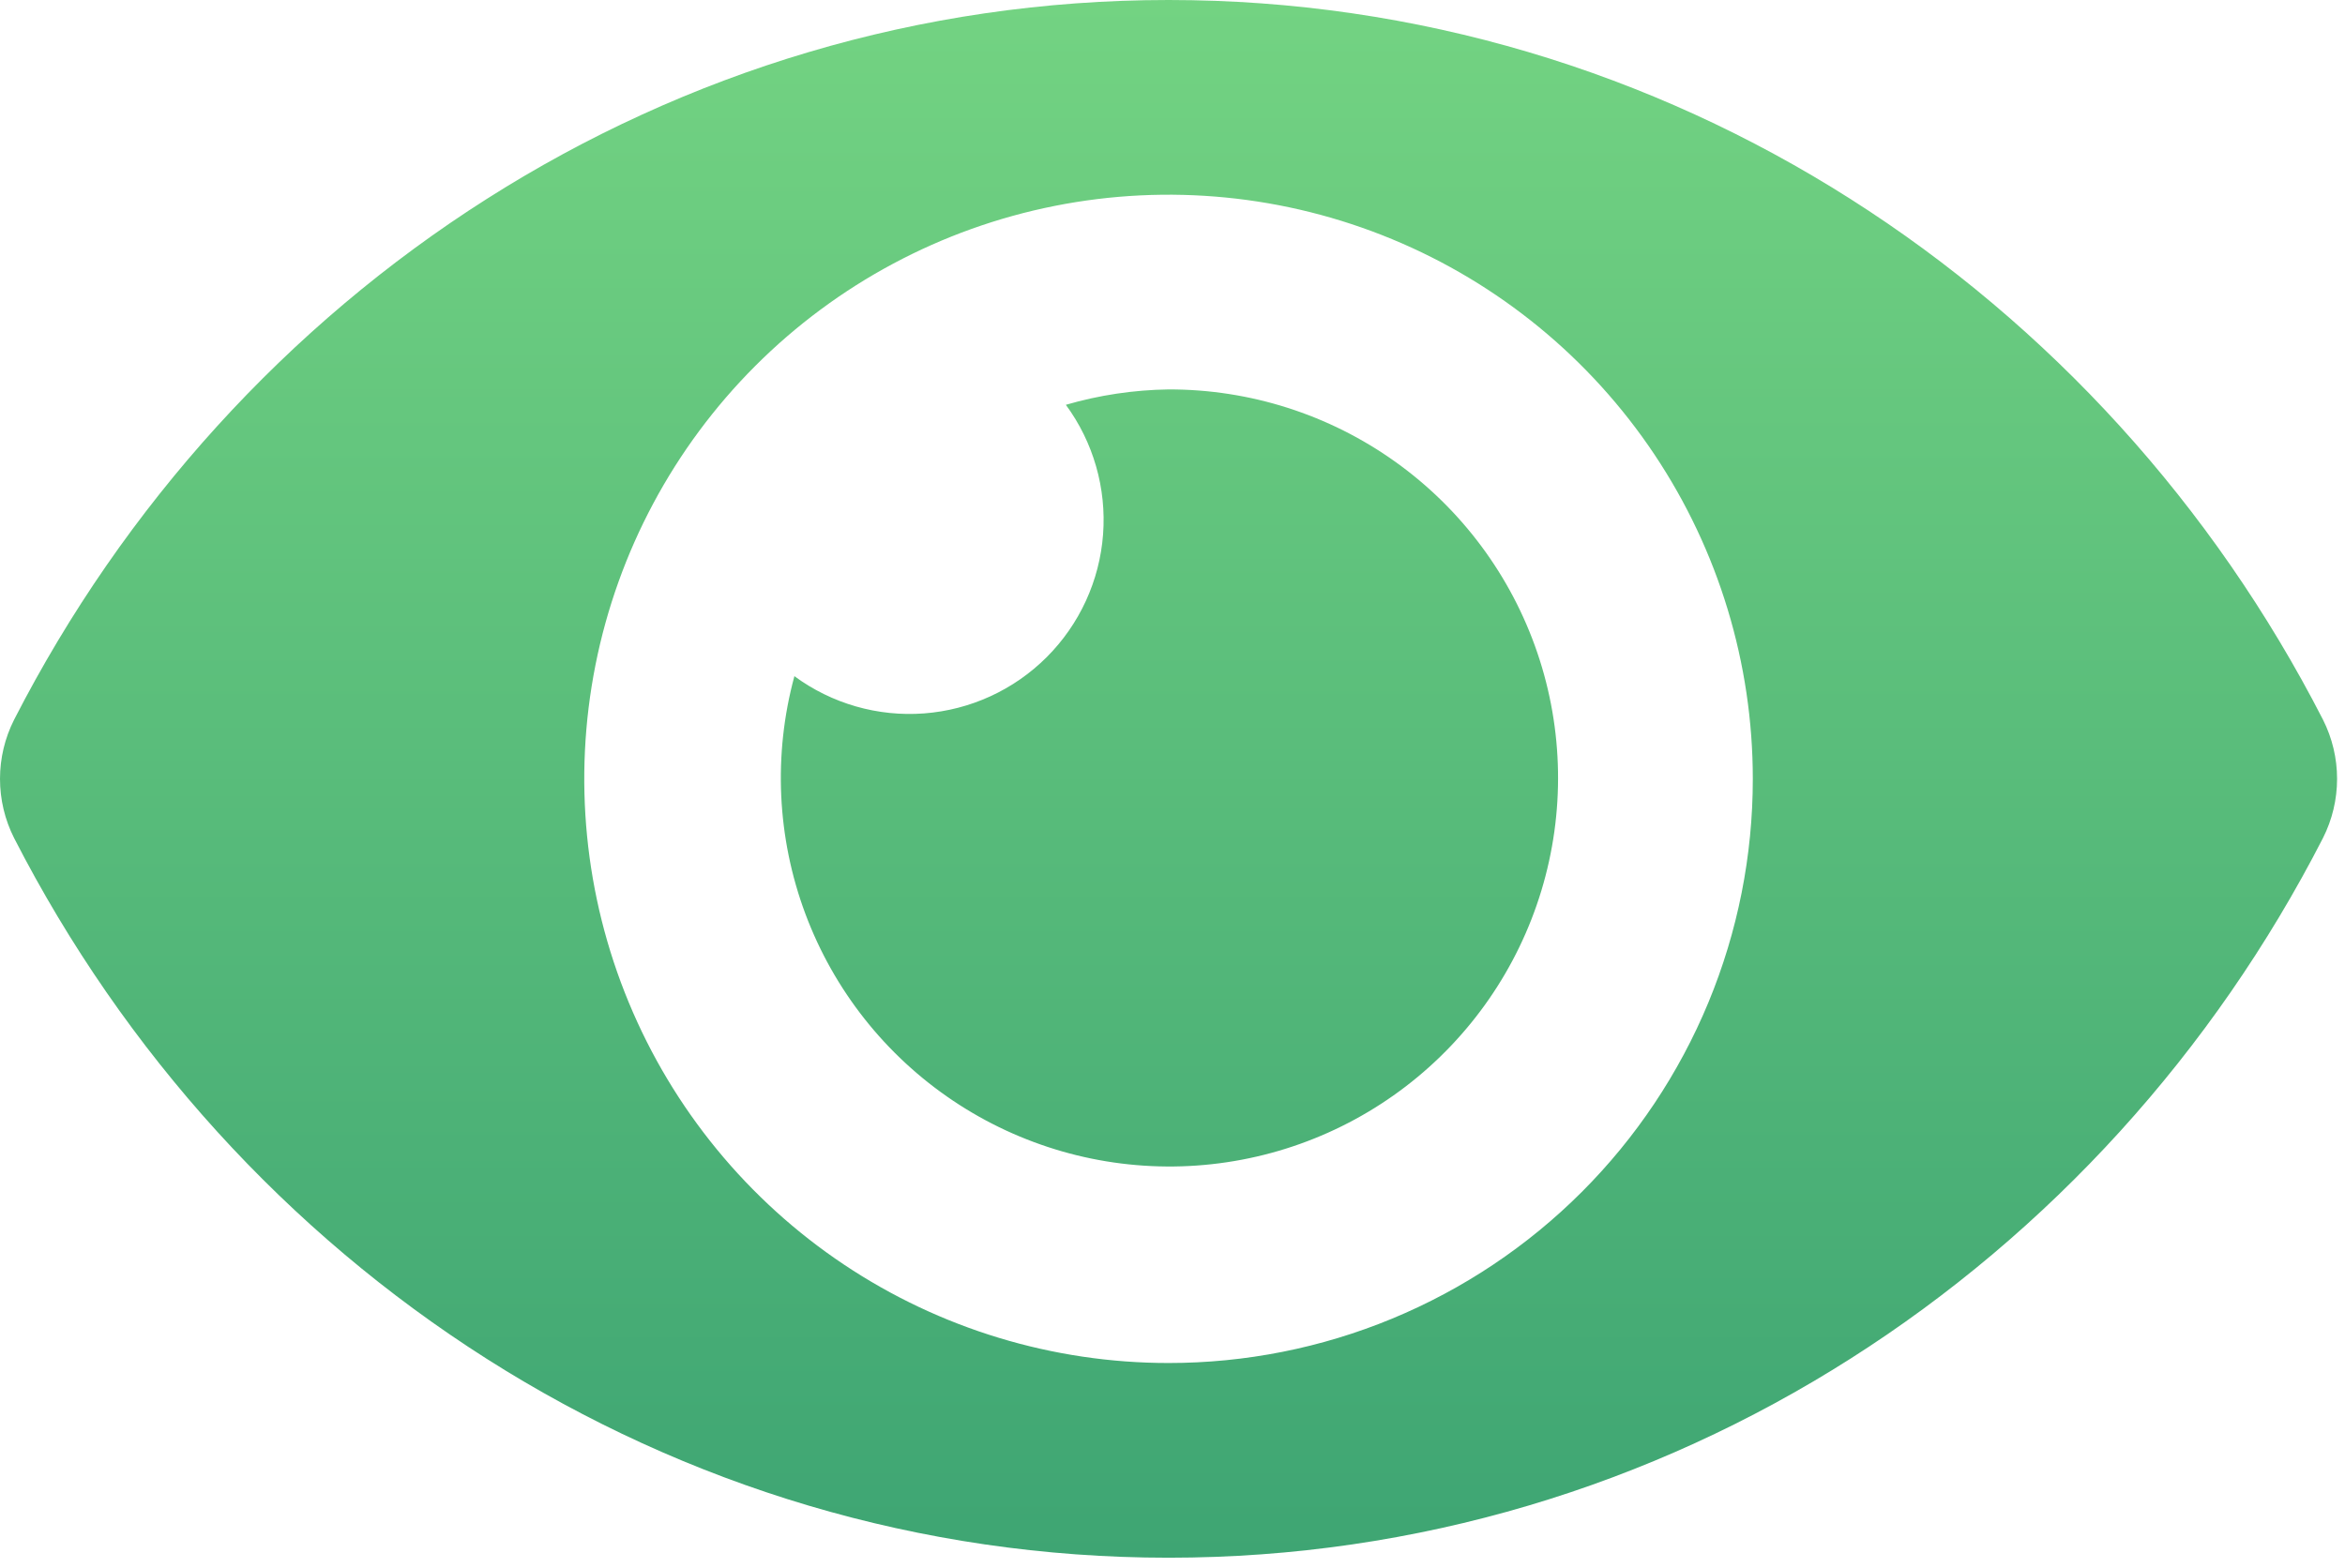 <svg width="148" height="99" viewBox="0 0 148 99" fill="none" xmlns="http://www.w3.org/2000/svg">
<path d="M146.609 45.428C132.722 18.332 105.229 0 73.75 0C42.27 0 14.77 18.345 0.891 45.431C0.305 46.589 0 47.87 0 49.168C0 50.466 0.305 51.747 0.891 52.905C14.778 80.001 42.27 98.333 73.75 98.333C105.229 98.333 132.729 79.988 146.609 52.903C147.195 51.744 147.5 50.464 147.5 49.165C147.5 47.867 147.195 46.587 146.609 45.428ZM73.75 86.042C66.457 86.042 59.327 83.879 53.263 79.827C47.199 75.775 42.473 70.016 39.682 63.278C36.891 56.54 36.161 49.126 37.583 41.973C39.006 34.82 42.518 28.249 47.675 23.092C52.832 17.935 59.403 14.423 66.556 13C73.709 11.577 81.123 12.308 87.861 15.099C94.599 17.89 100.358 22.616 104.41 28.68C108.462 34.744 110.625 41.873 110.625 49.167C110.627 54.01 109.675 58.806 107.823 63.281C105.97 67.756 103.254 71.822 99.83 75.246C96.405 78.671 92.339 81.387 87.864 83.24C83.389 85.092 78.593 86.044 73.75 86.042ZM73.75 24.583C71.556 24.614 69.376 24.941 67.269 25.554C69.005 27.914 69.839 30.819 69.618 33.74C69.397 36.663 68.136 39.408 66.064 41.48C63.992 43.553 61.246 44.813 58.324 45.035C55.402 45.256 52.497 44.422 50.137 42.685C48.793 47.637 49.036 52.885 50.831 57.691C52.626 62.498 55.883 66.62 60.144 69.479C64.404 72.337 69.454 73.787 74.582 73.625C79.71 73.463 84.658 71.697 88.73 68.576C92.802 65.454 95.792 61.134 97.28 56.224C98.768 51.314 98.679 46.061 97.025 41.204C95.372 36.347 92.236 32.132 88.061 29.15C83.886 26.168 78.88 24.571 73.75 24.583Z" fill="url(#paint0_linear_749_107)"/>
<defs>
<linearGradient id="paint0_linear_749_107" x1="73.75" y1="0" x2="73.75" y2="98.333" gradientUnits="userSpaceOnUse">
<stop stop-color="#73D382"/>
<stop offset="1" stop-color="#3EA573"/>
</linearGradient>
</defs>
</svg>
